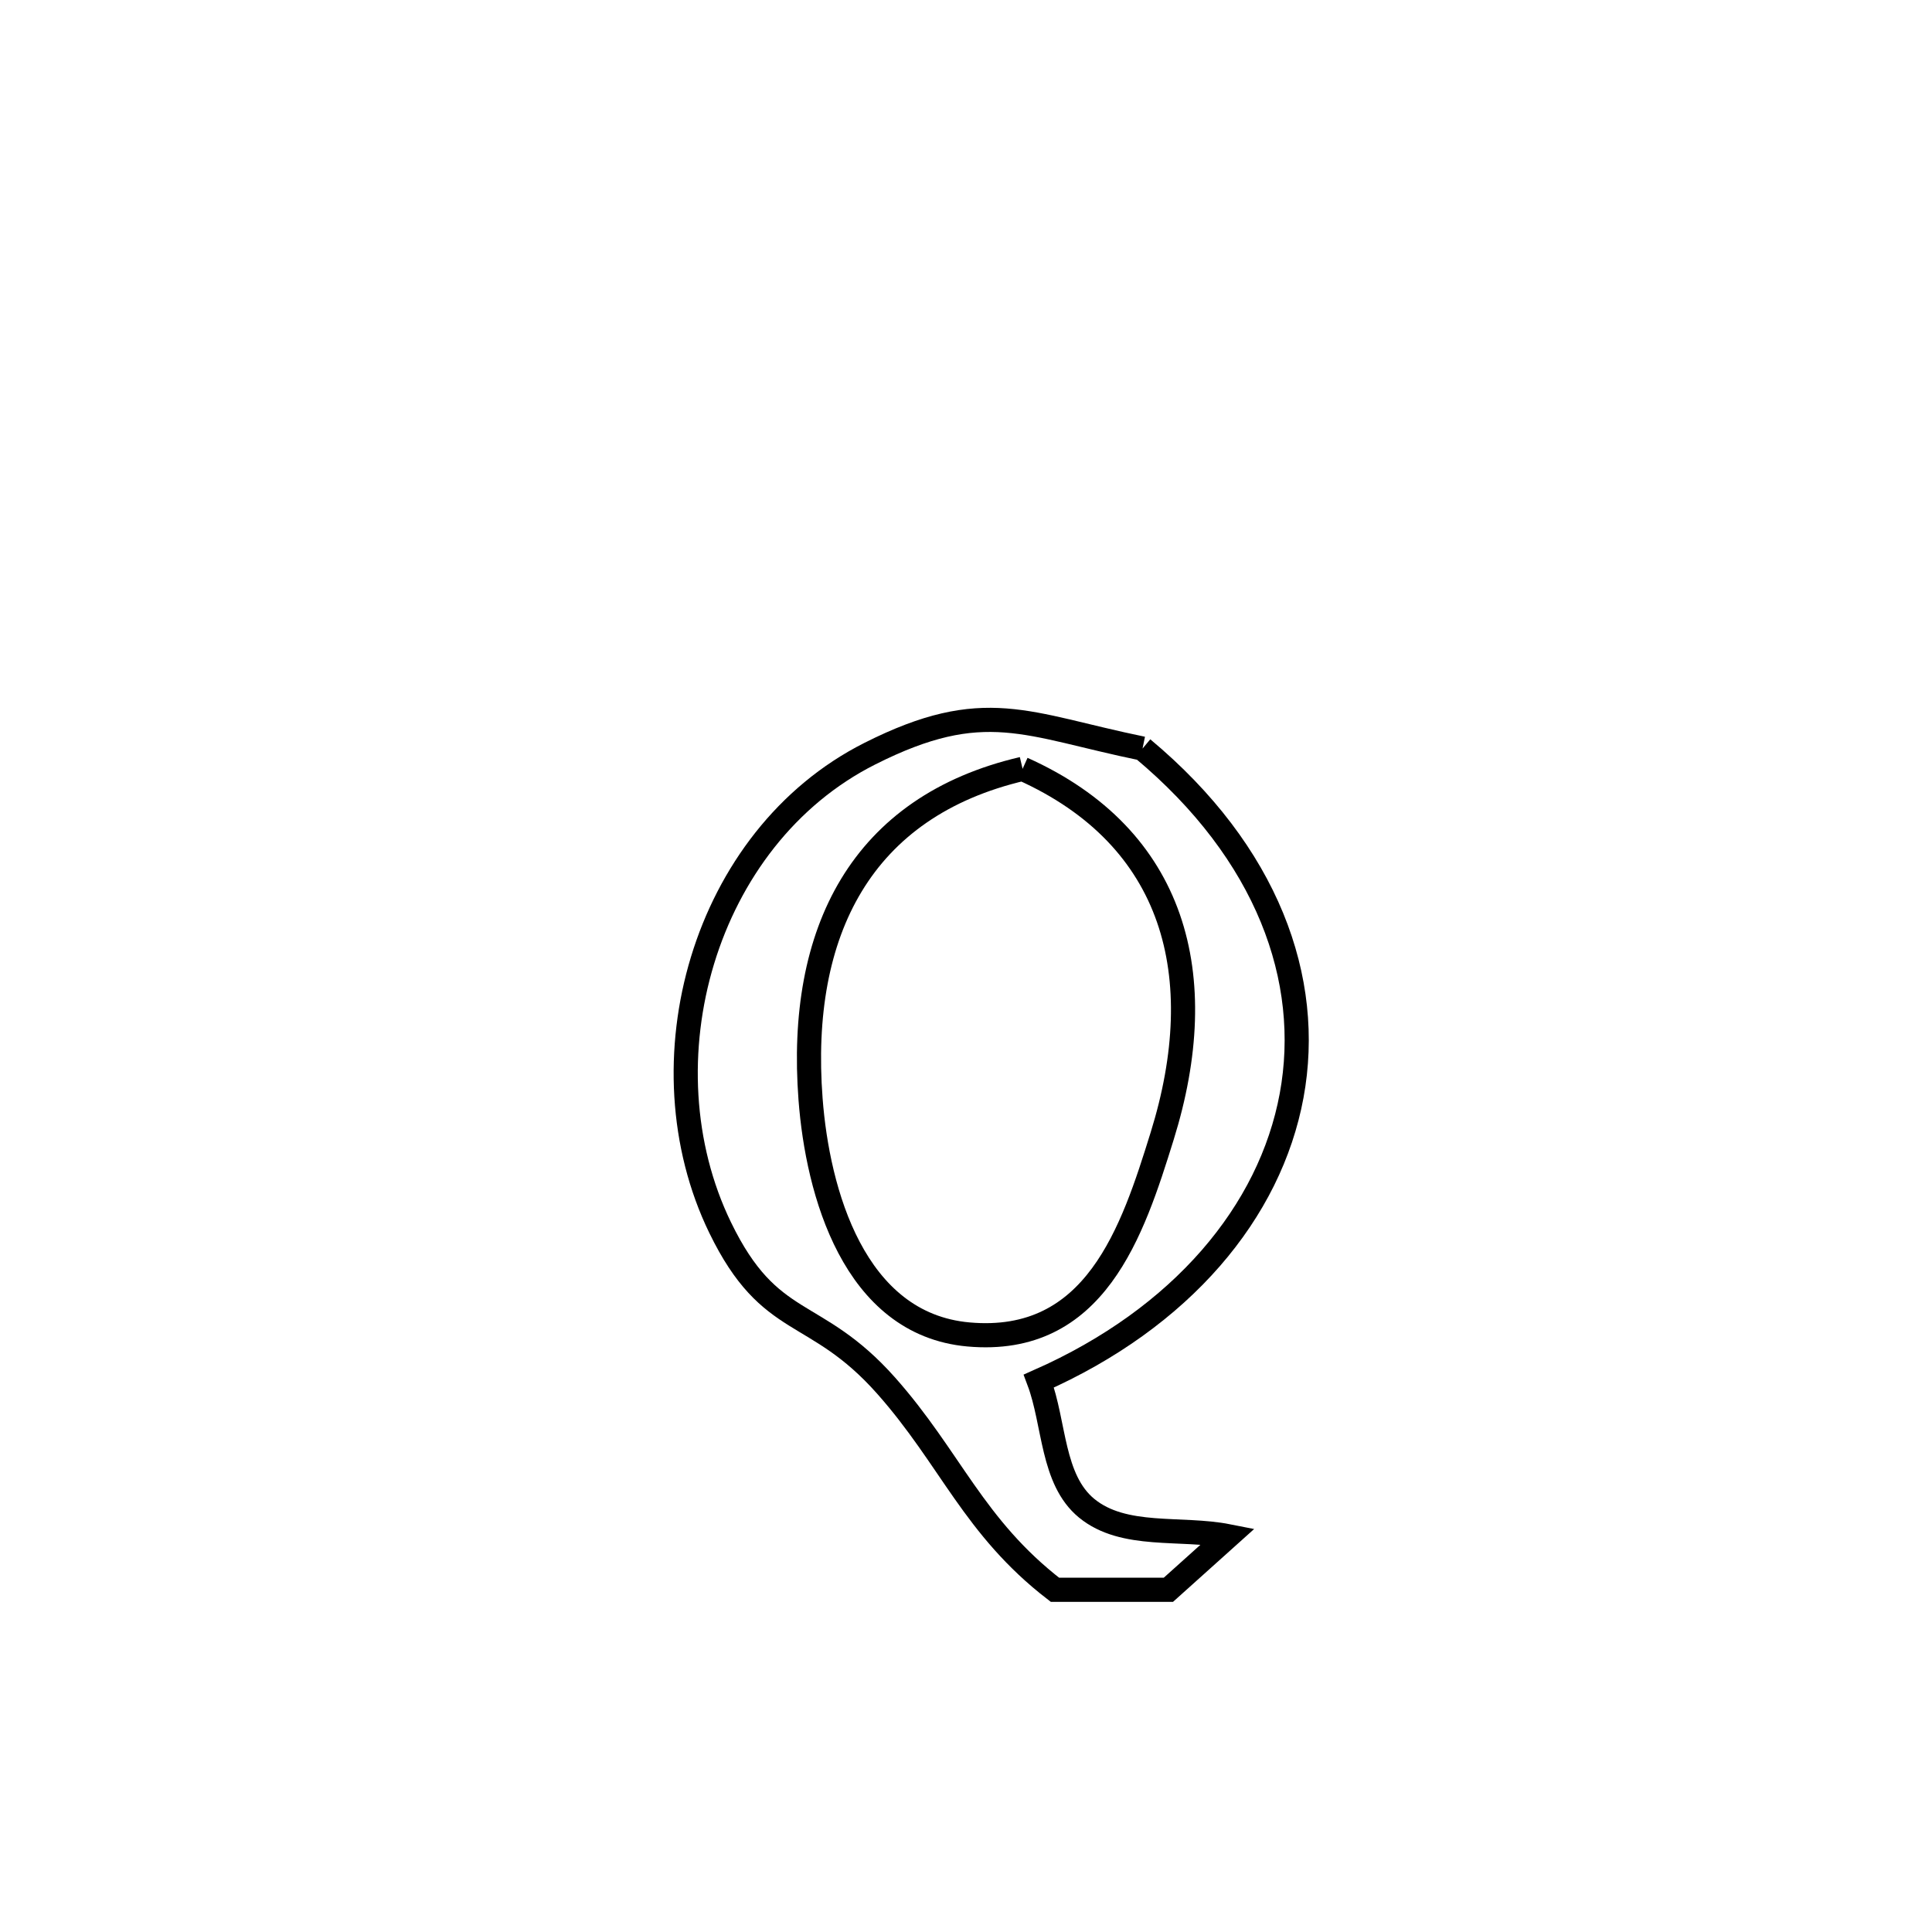 <svg xmlns="http://www.w3.org/2000/svg" viewBox="0.0 0.0 24.0 24.0" height="200px" width="200px"><path fill="none" stroke="black" stroke-width=".3" stroke-opacity="1.0"  filling="0" d="M14.193 9.299 L14.193 9.299 C15.746 10.595 16.311 12.167 16.045 13.61 C15.778 15.054 14.68 16.371 12.905 17.156 L12.905 17.156 C13.103 17.683 13.064 18.379 13.499 18.736 C13.961 19.115 14.67 18.967 15.256 19.083 L15.256 19.083 C15.009 19.305 14.761 19.527 14.514 19.749 L14.514 19.749 C14.044 19.749 13.575 19.749 13.105 19.749 L13.105 19.749 C12.094 18.97 11.808 18.115 11.008 17.213 C10.119 16.212 9.57 16.535 8.946 15.25 C7.953 13.205 8.735 10.405 10.806 9.362 C12.23 8.644 12.749 9.003 14.193 9.299 L14.193 9.299"></path>
<path fill="none" stroke="black" stroke-width=".3" stroke-opacity="1.0"  filling="0" d="M12.703 9.551 L12.703 9.551 C14.6 10.402 15.056 12.121 14.437 14.112 C14.069 15.297 13.607 16.719 12.03 16.577 C10.605 16.449 10.156 14.803 10.069 13.654 C9.911 11.571 10.702 10.018 12.703 9.551 L12.703 9.551"></path></svg>